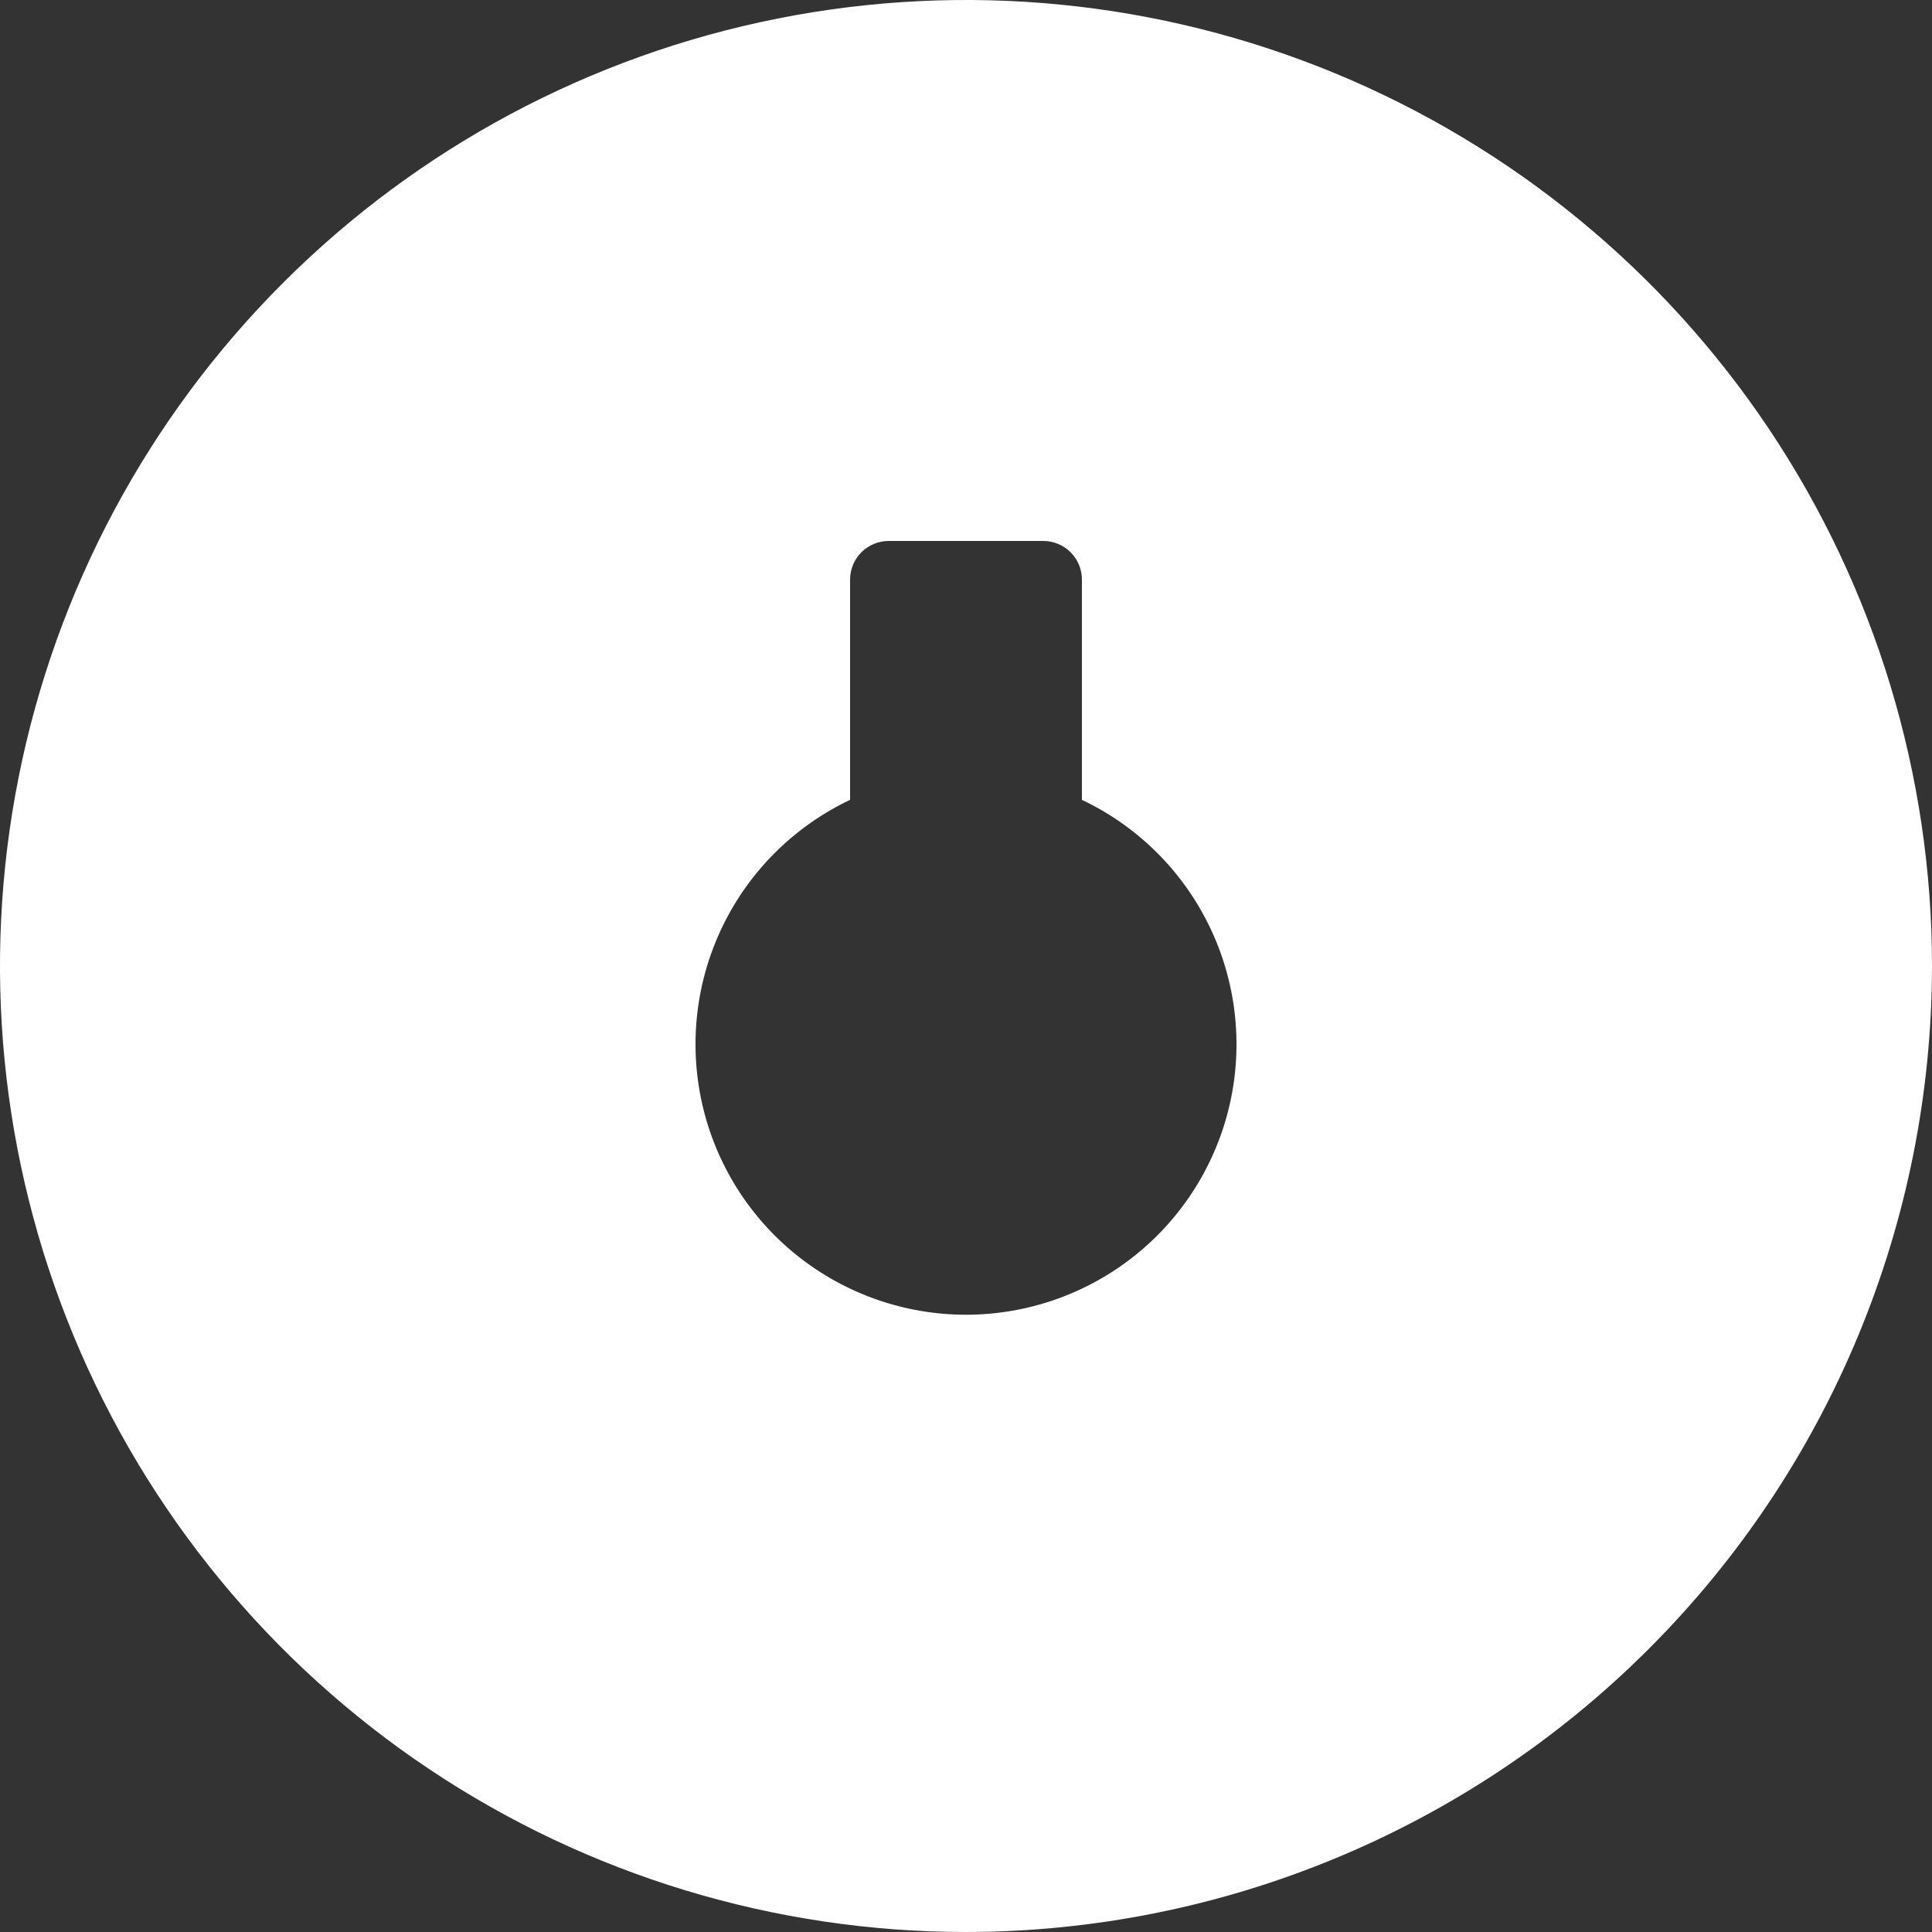 <svg width="46" height="46" viewBox="0 0 46 46" fill="none" xmlns="http://www.w3.org/2000/svg">
<rect x="0" y="0" width="46" height="46" fill="#333333" stroke="none"/>
<path d="M23 46C18.451 46 14.004 44.651 10.222 42.124C6.44 39.596 3.492 36.004 1.751 31.802C0.01 27.599 -0.446 22.974 0.442 18.513C1.329 14.051 3.52 9.953 6.737 6.737C9.953 3.52 14.051 1.329 18.513 0.442C22.974 -0.446 27.599 0.01 31.802 1.751C36.004 3.492 39.596 6.44 42.124 10.222C44.651 14.004 46 18.451 46 23C45.995 29.099 43.57 34.946 39.258 39.258C34.946 43.57 29.099 45.995 23 46ZM25.76 19.044V13.8C25.76 13.556 25.663 13.322 25.491 13.149C25.318 12.977 25.084 12.88 24.84 12.88H21.16C20.916 12.88 20.682 12.977 20.509 13.149C20.337 13.322 20.24 13.556 20.24 13.8V19.044C18.919 19.671 17.85 20.728 17.21 22.043C16.57 23.357 16.396 24.851 16.717 26.277C17.038 27.704 17.835 28.978 18.977 29.892C20.119 30.805 21.538 31.303 23 31.303C24.462 31.303 25.881 30.805 27.023 29.892C28.165 28.978 28.962 27.704 29.283 26.277C29.604 24.851 29.43 23.357 28.79 22.043C28.15 20.728 27.081 19.671 25.76 19.044Z" fill="white"/>
</svg>
